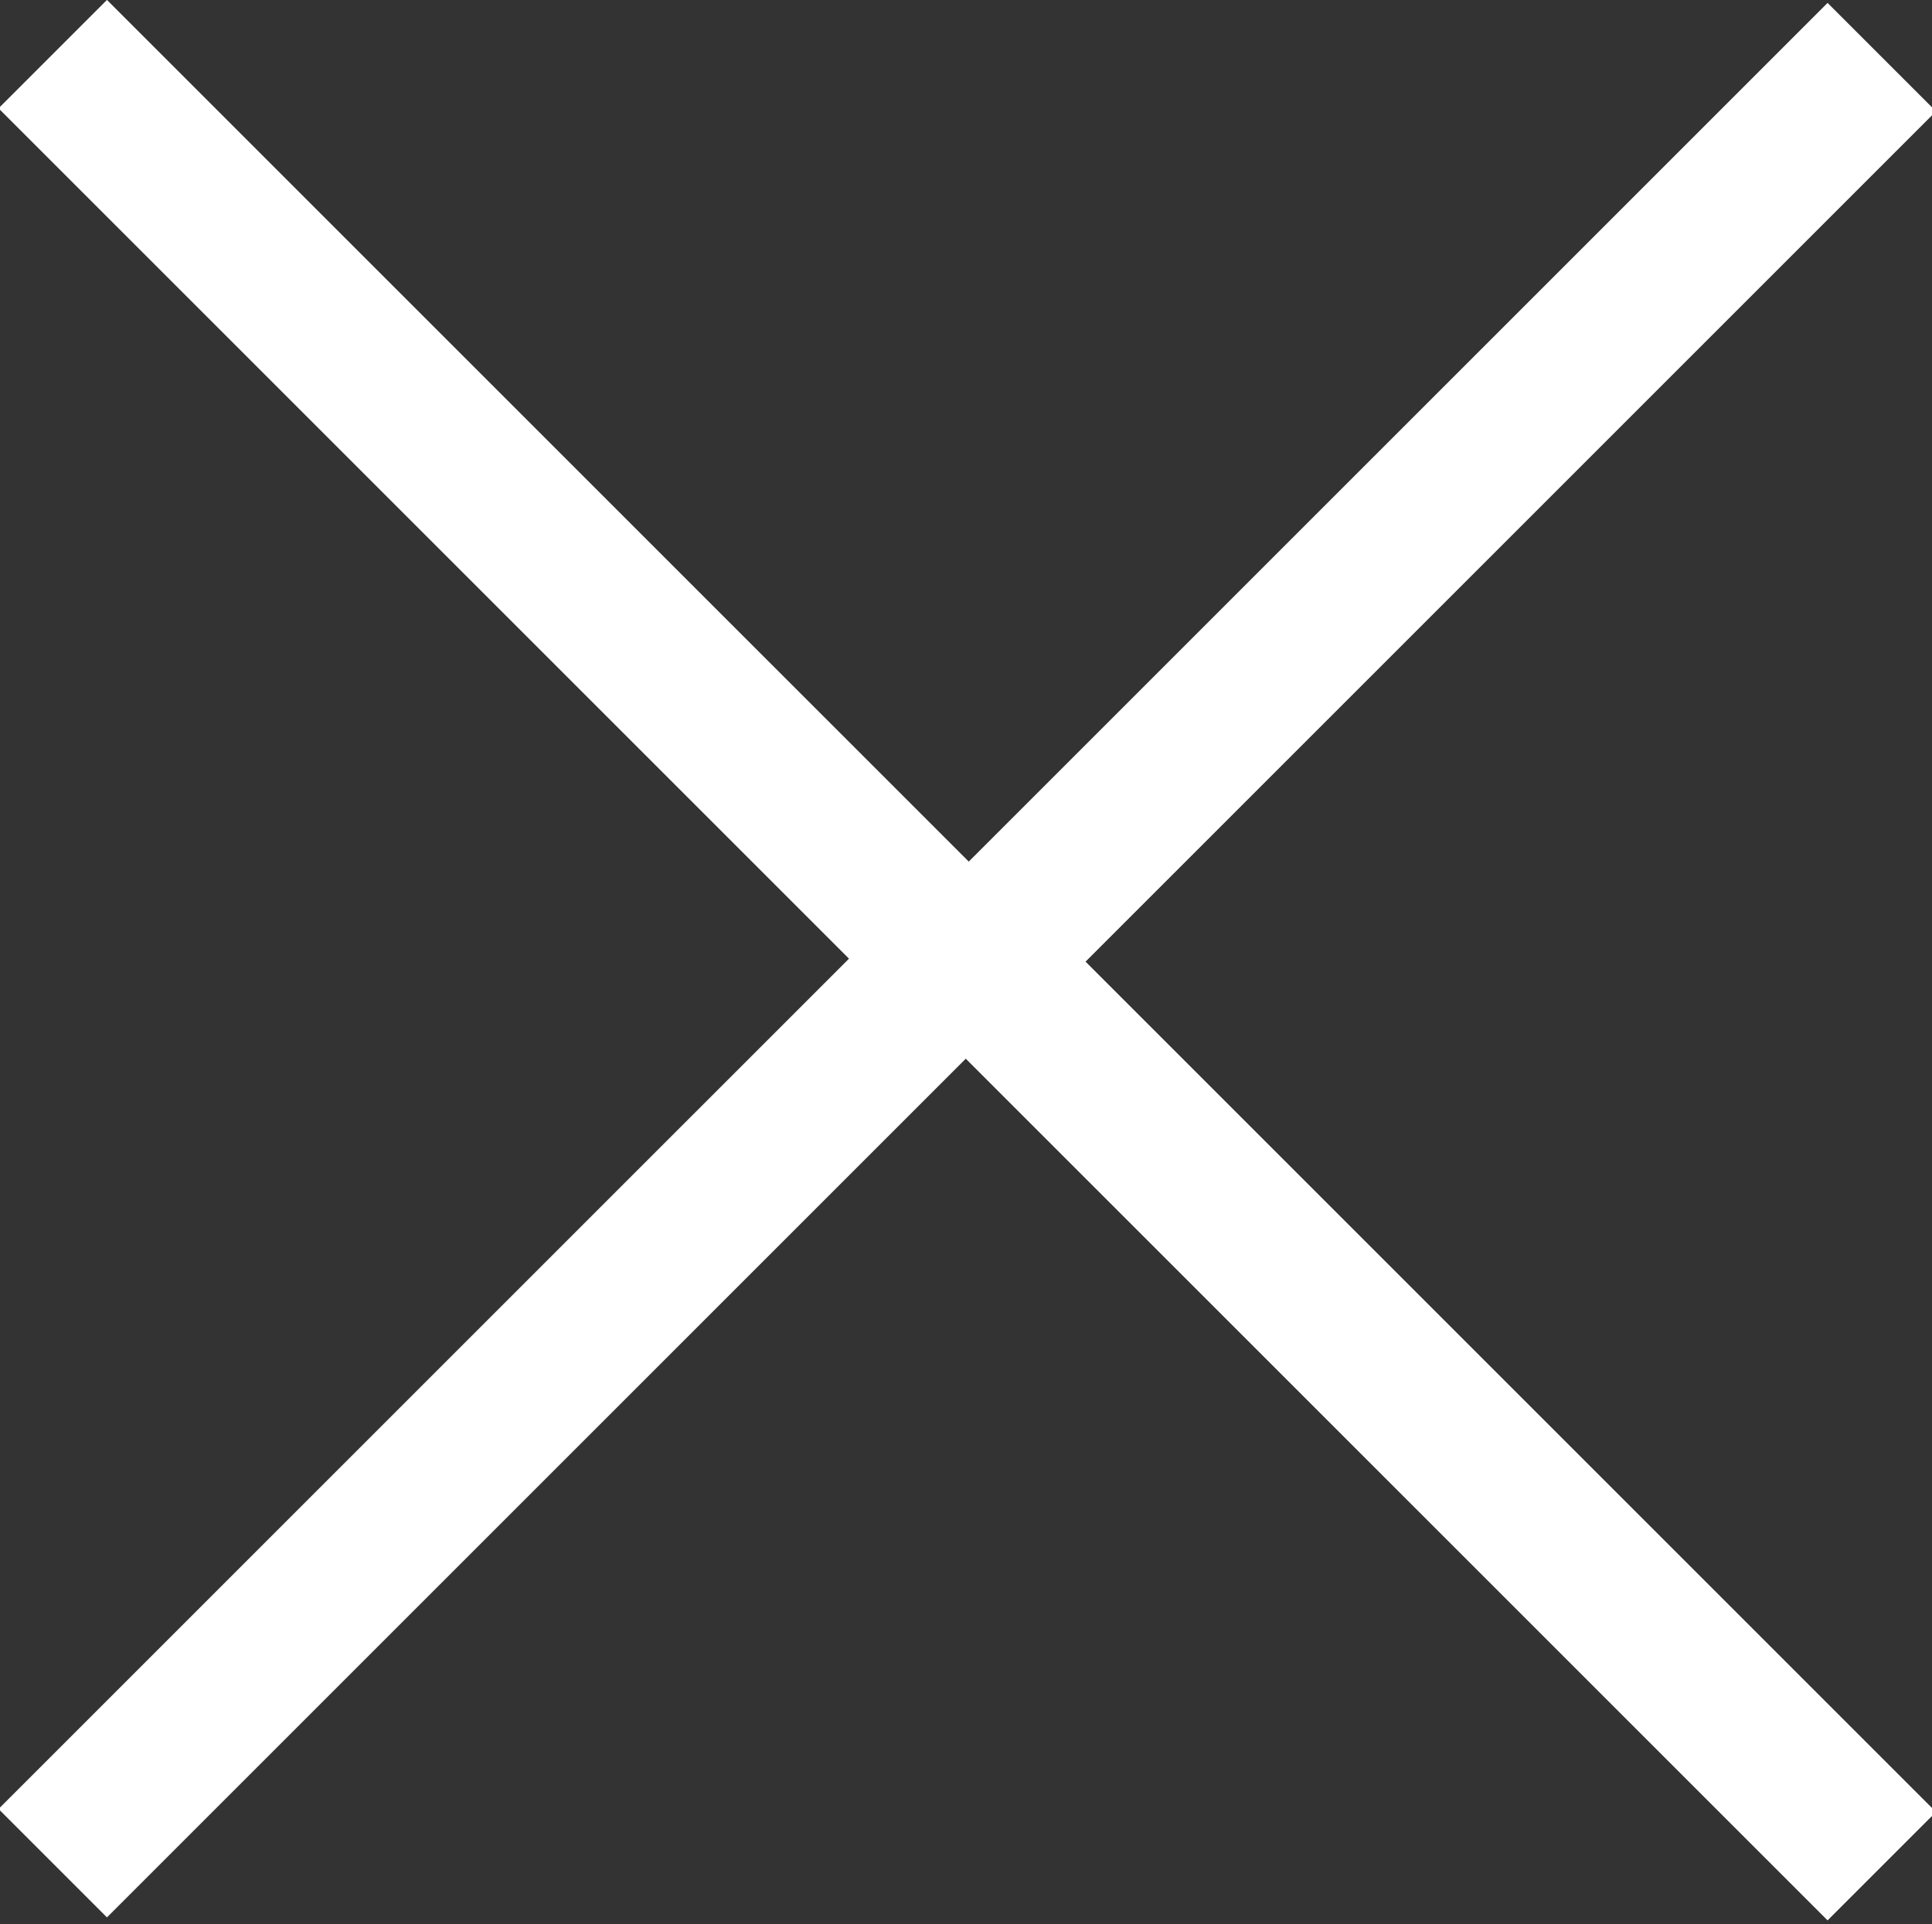 <?xml version="1.0" encoding="utf-8"?>
<!-- Generator: Adobe Illustrator 19.2.0, SVG Export Plug-In . SVG Version: 6.00 Build 0)  -->
<svg version="1.1" id="Capa_1" xmlns="http://www.w3.org/2000/svg" xmlns:xlink="http://www.w3.org/1999/xlink" x="0px" y="0px"
	 viewBox="0 0 25.2 25.1" style="enable-background:new 0 0 25.2 25.1;" xml:space="preserve">
<rect x="0" y="0" width="25.2" height="25.1" fill="#333333" stroke="none"/>
<style type="text/css">
	.st0{fill:none;stroke:#FFFFFF;stroke-width:2;stroke-miterlimit:10;}
</style>
<g id="Symbol_21_1" transform="translate(-1320.705 -327.153)">
	<g id="Symbol_17" transform="translate(869.231 -1833.583)">
		<g id="Group_26" transform="translate(440.362 2161.442)">
			<path id="Path_174" class="st0" d="M11.8,0l11.8,11.8L11.8,23.6"/>
		</g>
	</g>
	<g id="Symbol_18" transform="translate(1797.412 2512.94) rotate(180)">
		<g id="Group_26-2" transform="translate(440.362 2161.442)">
			<path id="Path_174-2" class="st0" d="M11.8,0l11.8,11.8L11.8,23.6"/>
		</g>
	</g>
</g>
</svg>
